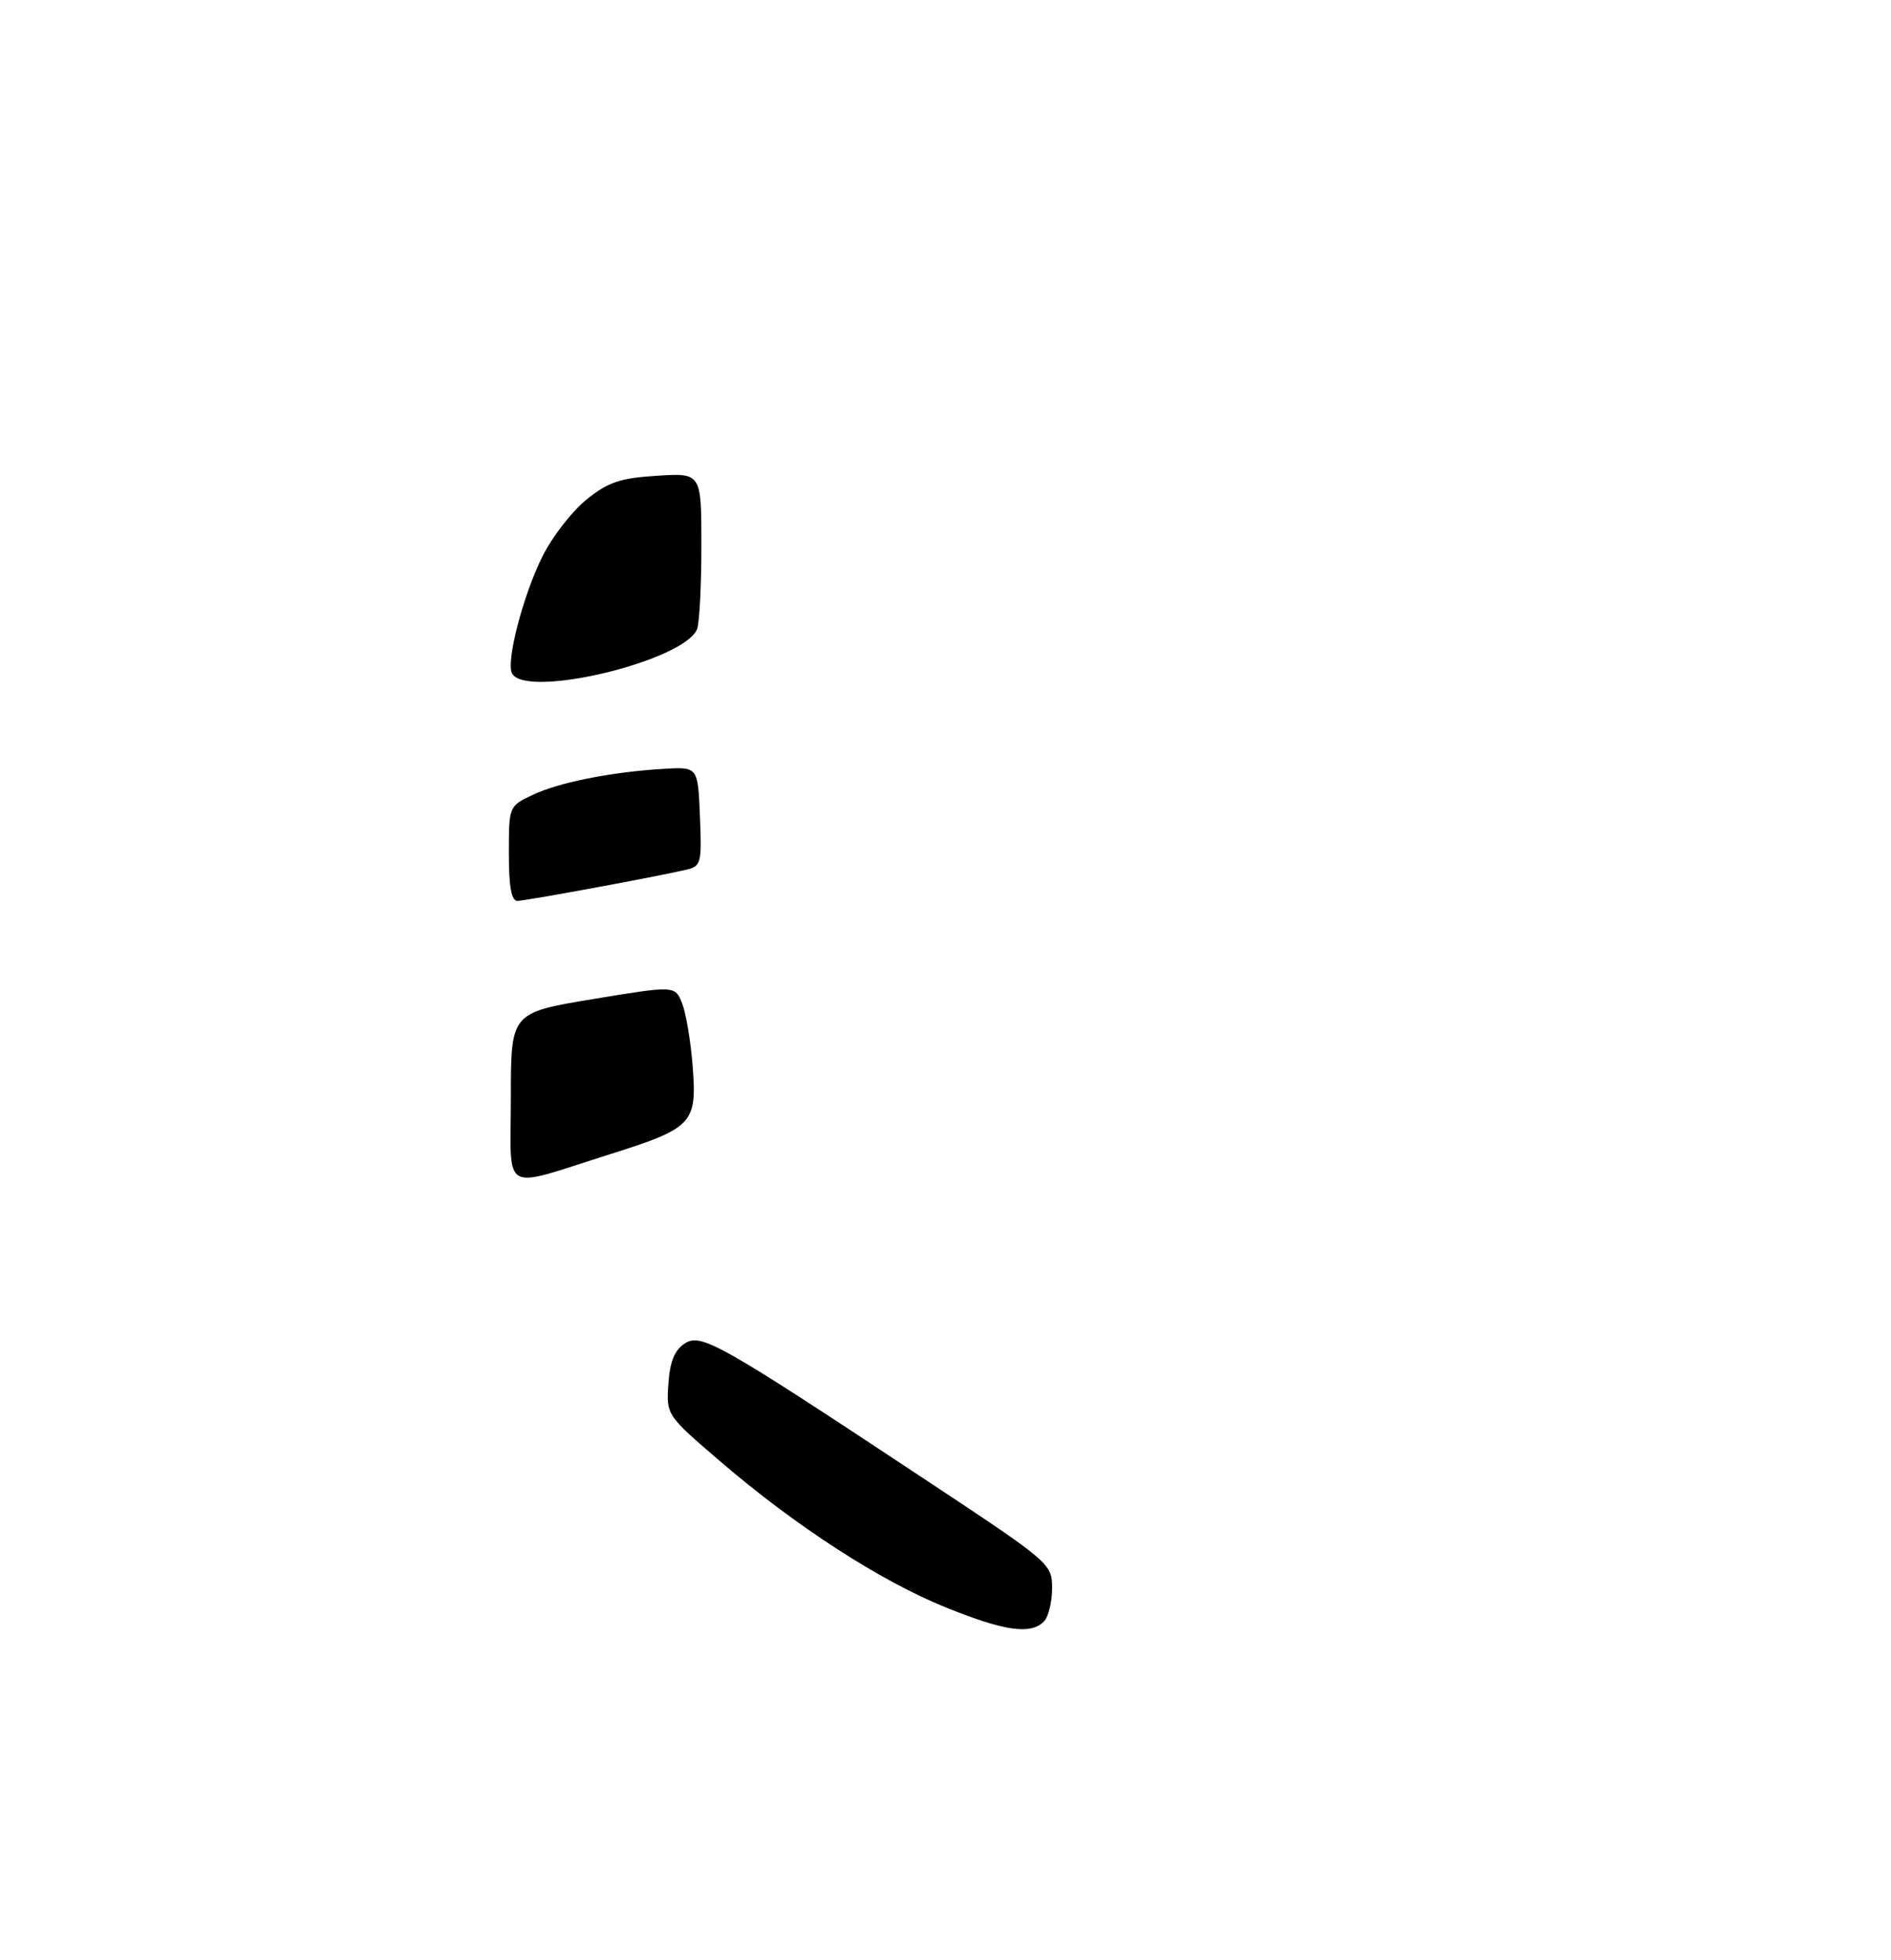 <?xml version="1.0" encoding="UTF-8" standalone="no"?>
<!DOCTYPE svg PUBLIC "-//W3C//DTD SVG 1.1//EN" "http://www.w3.org/Graphics/SVG/1.1/DTD/svg11.dtd" >
<svg xmlns="http://www.w3.org/2000/svg" xmlns:xlink="http://www.w3.org/1999/xlink" version="1.1" viewBox="0 0 275 285">
 <g >
 <path fill="currentColor"
d=" M 151.80 235.80 C 152.46 235.14 153.00 232.97 153.00 230.98 C 153.00 227.39 152.83 227.25 134.75 215.28 C 104.42 195.20 101.94 193.80 99.55 195.38 C 98.09 196.34 97.41 198.02 97.20 201.25 C 96.90 205.76 96.91 205.78 104.70 212.47 C 115.62 221.86 127.94 229.84 137.42 233.69 C 146.02 237.18 149.86 237.74 151.80 235.80 Z  M 74.29 159.61 C 74.29 147.26 74.29 147.26 86.23 145.28 C 98.17 143.31 98.17 143.31 99.20 145.91 C 99.76 147.33 100.46 151.45 100.73 155.06 C 101.38 163.37 100.74 164.04 88.71 167.84 C 72.60 172.92 74.29 173.88 74.29 159.61 Z  M 74.00 124.11 C 74.00 117.24 74.01 117.22 77.46 115.59 C 81.29 113.77 88.87 112.26 96.50 111.80 C 101.50 111.50 101.50 111.50 101.79 118.72 C 102.07 125.54 101.96 125.97 99.79 126.47 C 95.14 127.55 76.46 130.99 75.25 131.00 C 74.37 131.00 74.00 128.96 74.00 124.11 Z  M 74.49 97.98 C 73.51 96.40 76.05 86.56 78.91 80.86 C 80.33 78.02 83.20 74.33 85.29 72.65 C 88.43 70.11 90.17 69.52 95.54 69.18 C 102.00 68.77 102.00 68.77 102.00 79.30 C 102.00 85.10 101.72 90.57 101.38 91.46 C 99.61 96.07 76.74 101.62 74.49 97.98 Z "/>
</g>
</svg>